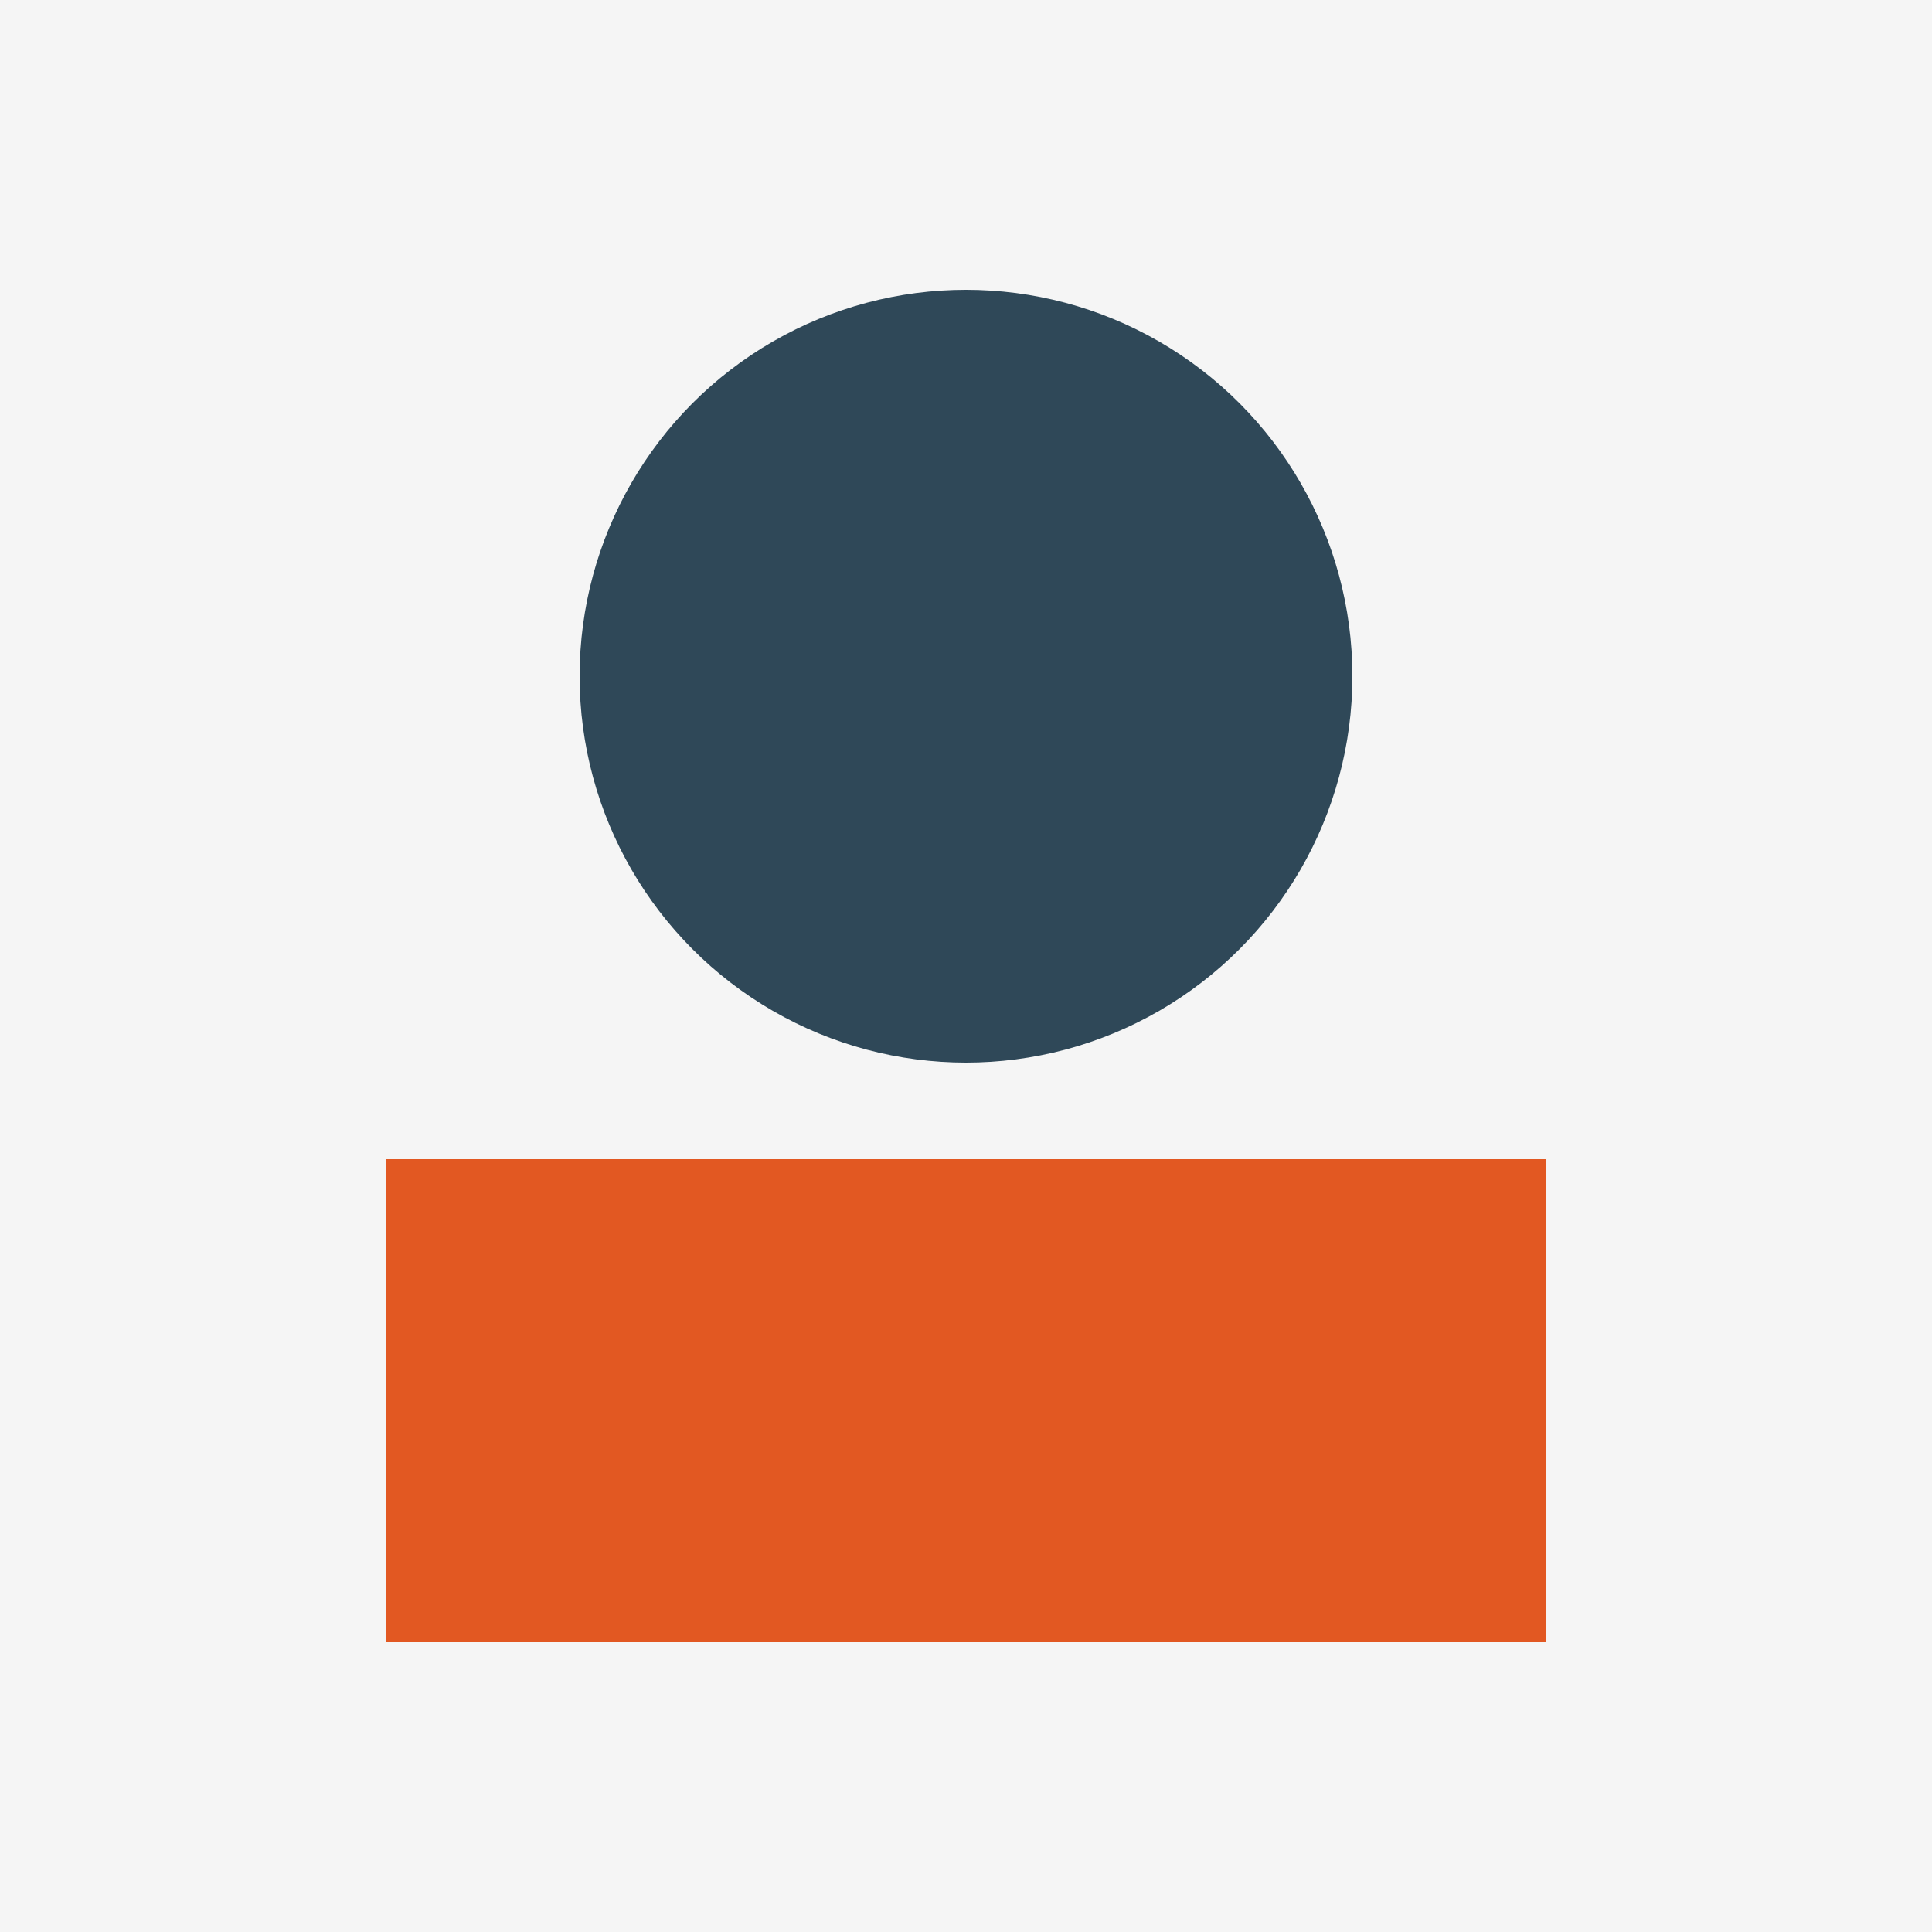 <svg xmlns="http://www.w3.org/2000/svg" viewBox="0 0 200 200">
  <rect width="200" height="200" fill="#f5f5f5"/>
  <circle cx="100" cy="70" r="40" fill="#2f4858"/>
  <rect x="40" y="120" width="120" height="50" fill="#e25822"/>
</svg>